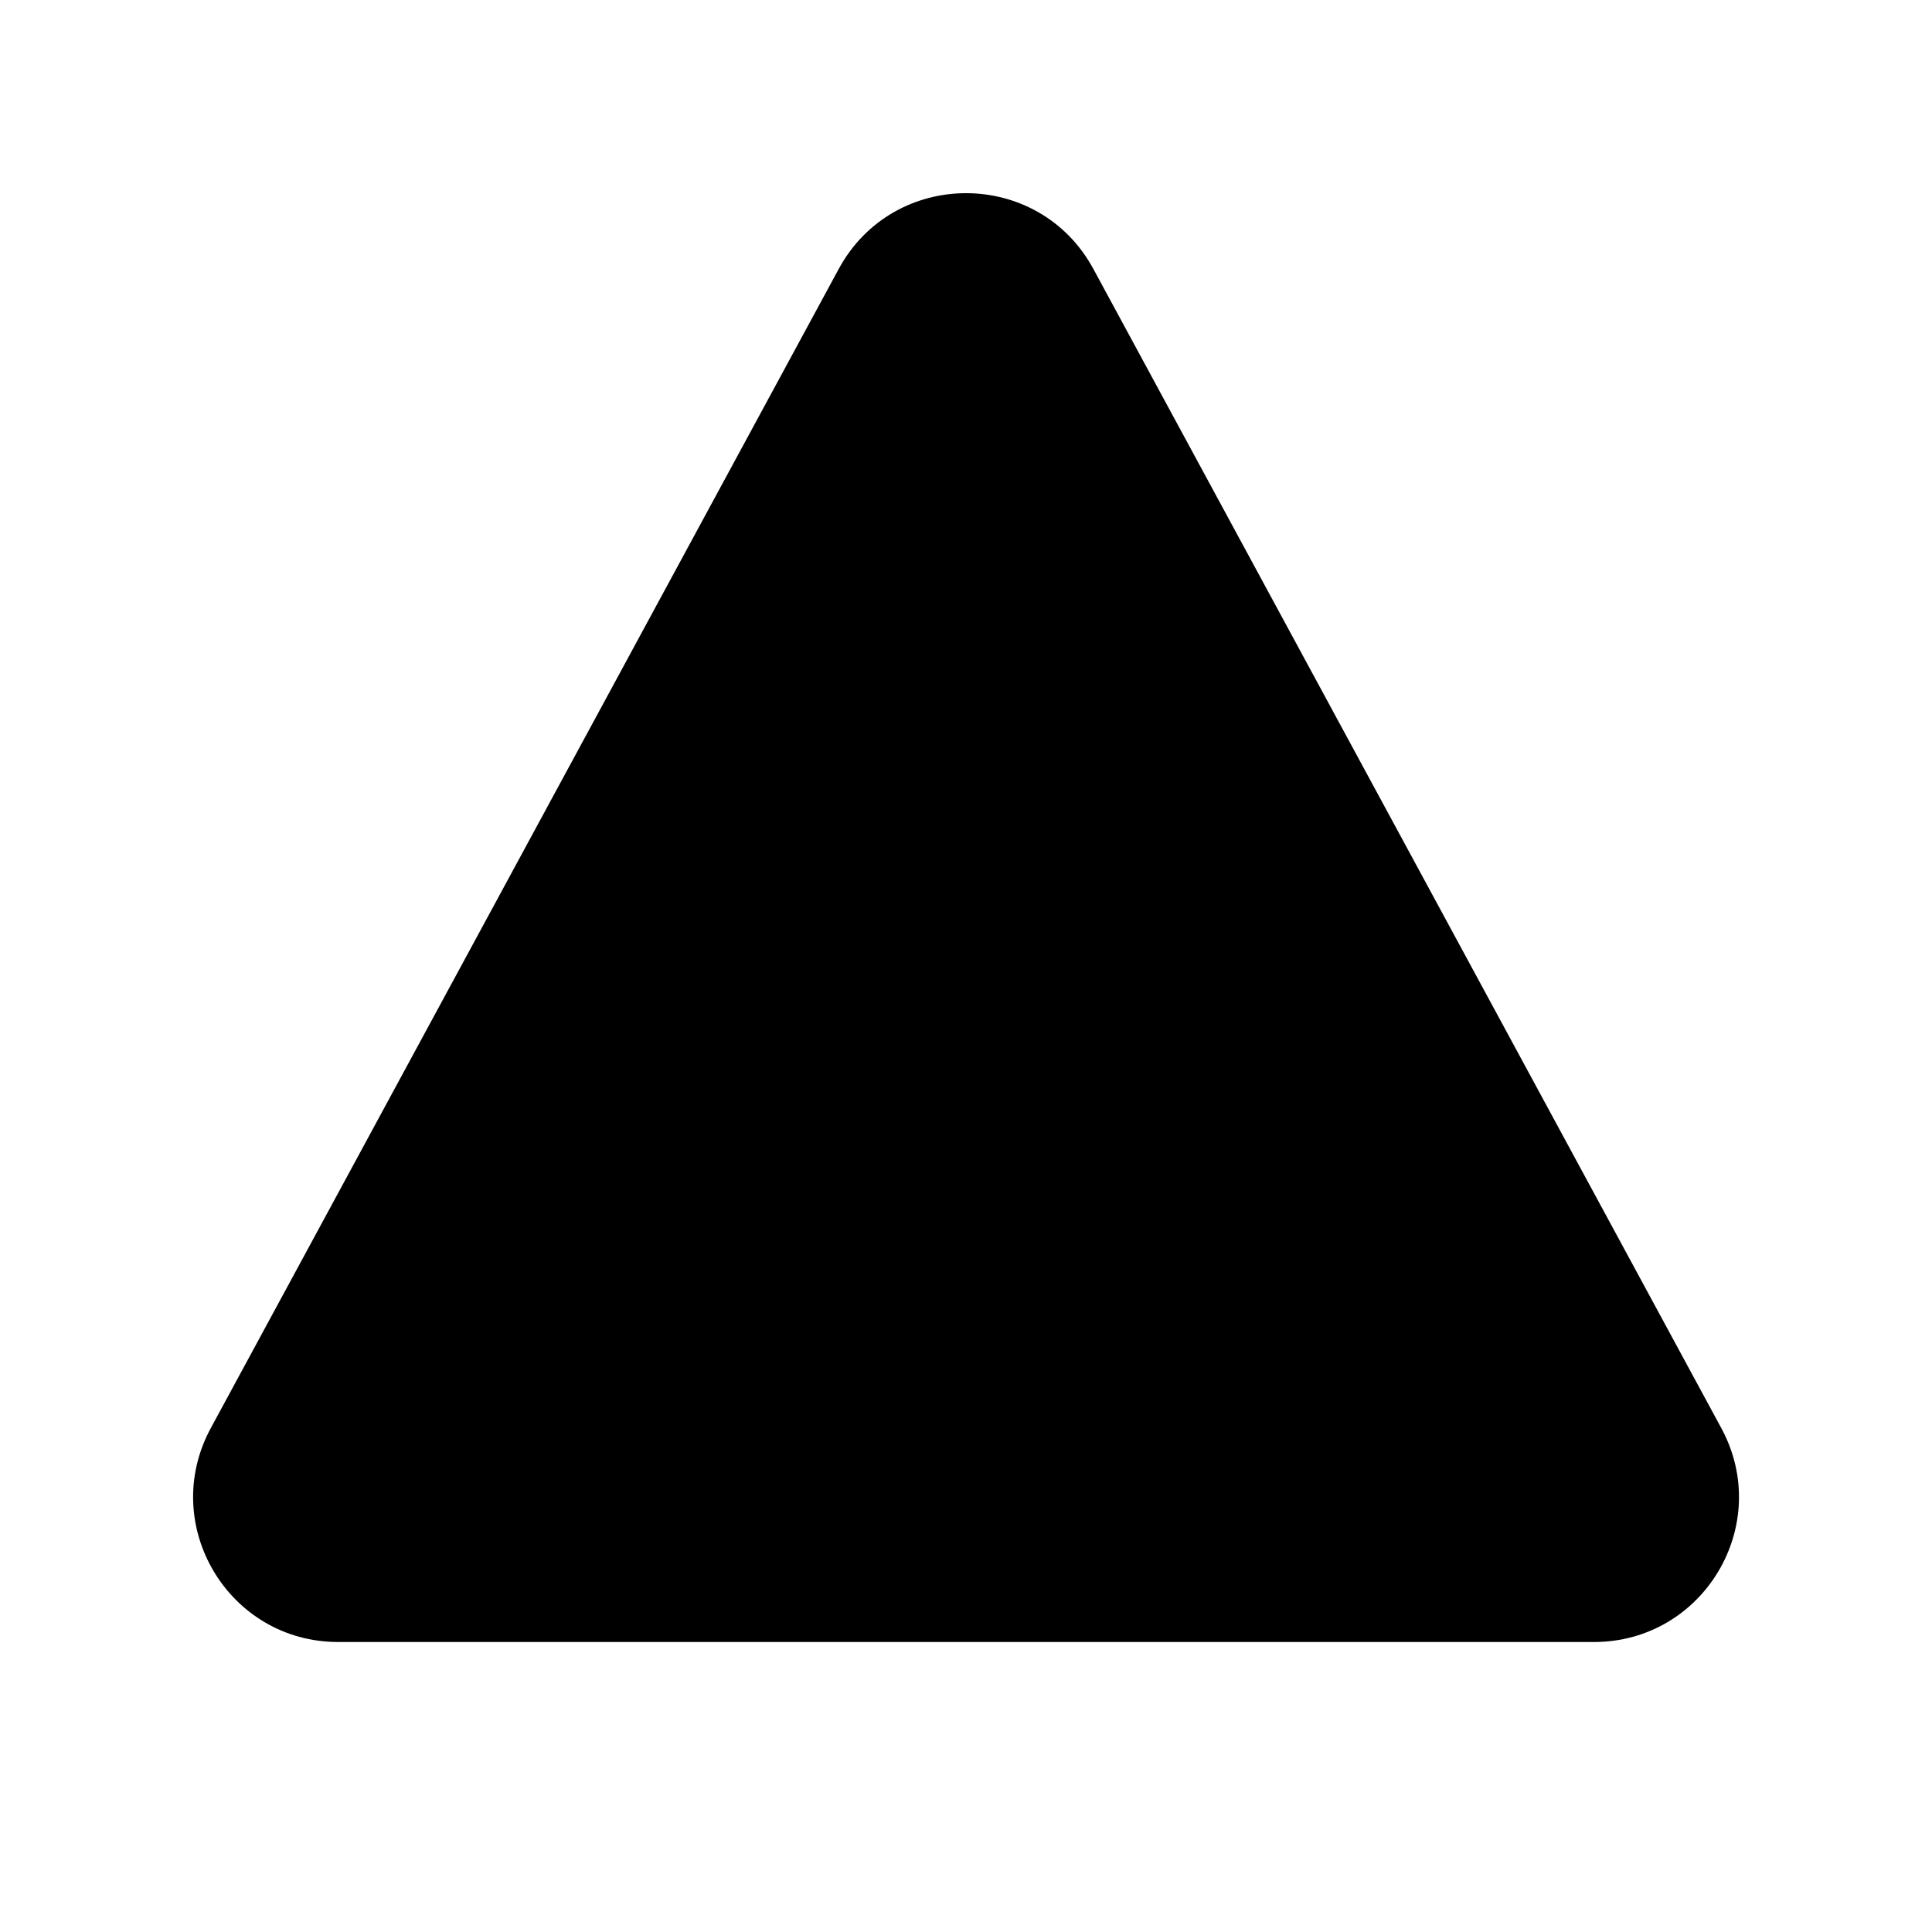 <svg viewBox="0 0 20 20" fill="none" xmlns="http://www.w3.org/2000/svg">
<path d="M11.319 2.785C10.752 1.738 9.249 1.738 8.682 2.785L2.182 14.784C1.641 15.784 2.364 16.998 3.501 16.998H16.5C17.637 16.998 18.36 15.784 17.819 14.784L11.319 2.785Z" fill="currentColor"/>
</svg>
